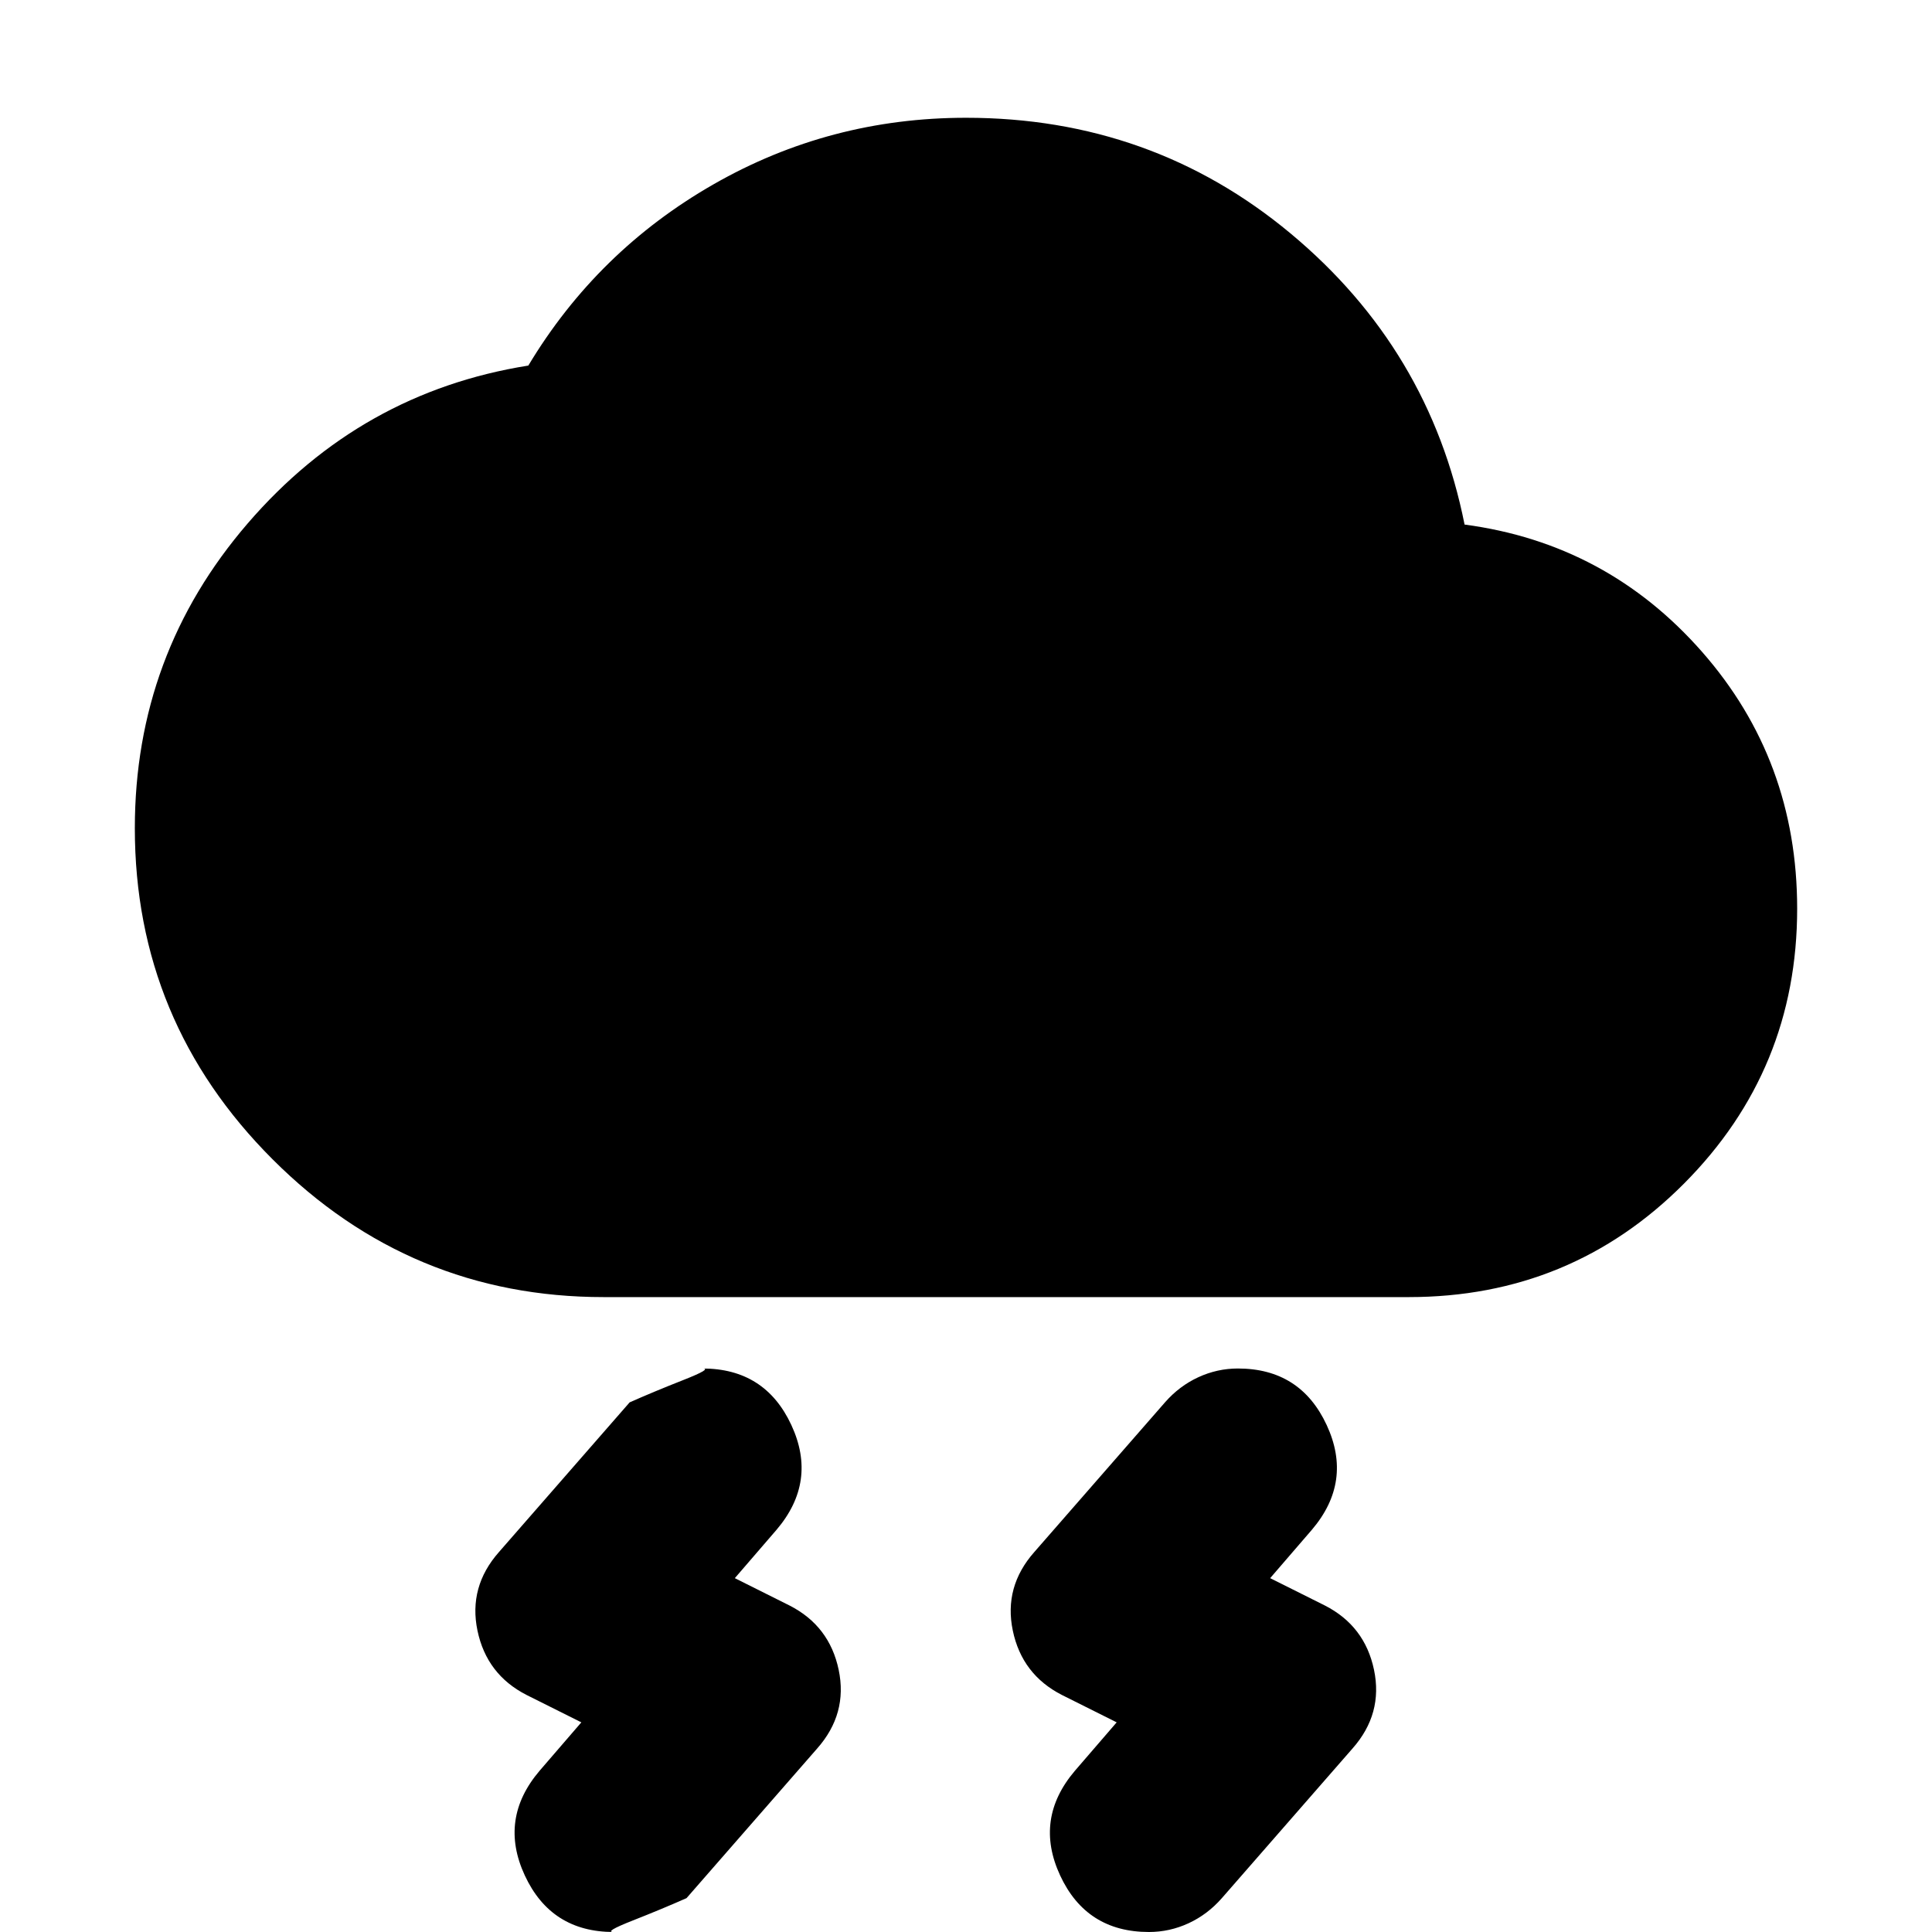 <svg xmlns="http://www.w3.org/2000/svg" height="24" viewBox="0 -960 960 960" width="24"><path d="m554.87-104.174-27.218-13.608q-19.826-10.131-24.391-31.957-4.565-21.826 10.696-39.087l64.913-74.348q7.13-8.13 16.543-12.478Q604.826-280 615.087-280q31.087 0 44.131 28.087t-7.348 52.044l-20.738 24.043 27.217 13.608q19.826 10.131 24.391 31.957 4.566 21.826-10.695 39.087l-64.913 74.348q-7.131 8.13-16.544 12.478Q581.175 0 570.914 0q-31.087 0-44.131-28.087-13.043-28.087 7.348-52.044l20.739-24.043Zm-266.002 0-27.217-13.608q-19.826-10.131-24.391-31.957-4.566-21.826 10.695-39.087l64.913-74.348q12.174-5.391 26.696-11.109Q354.085-280 349.086-280q31.087 0 44.131 28.087 13.043 28.087-7.348 52.044l-20.739 24.043 27.218 13.608q19.826 10.131 24.391 31.957 4.565 21.826-10.696 39.087L341.13-16.826q-12.173 5.391-26.695 11.109Q299.913 0 304.913 0q-31.087 0-44.131-28.087t7.348-52.044l20.738-24.043ZM300-315.478q-96.087 0-164.544-68.457-68.457-68.456-68.457-164.544 0-86.391 56.131-151.5 56.13-65.109 139.391-78.37 34.261-57 92.022-90.065T480-901.479q92.261 0 161.305 57.5 69.043 57.5 86.435 144.63 70.695 9.392 117.978 63.218 47.283 53.826 47.283 127.652 0 80.088-56.174 136.544Q780.652-315.478 700-315.478H300Z"/></svg>